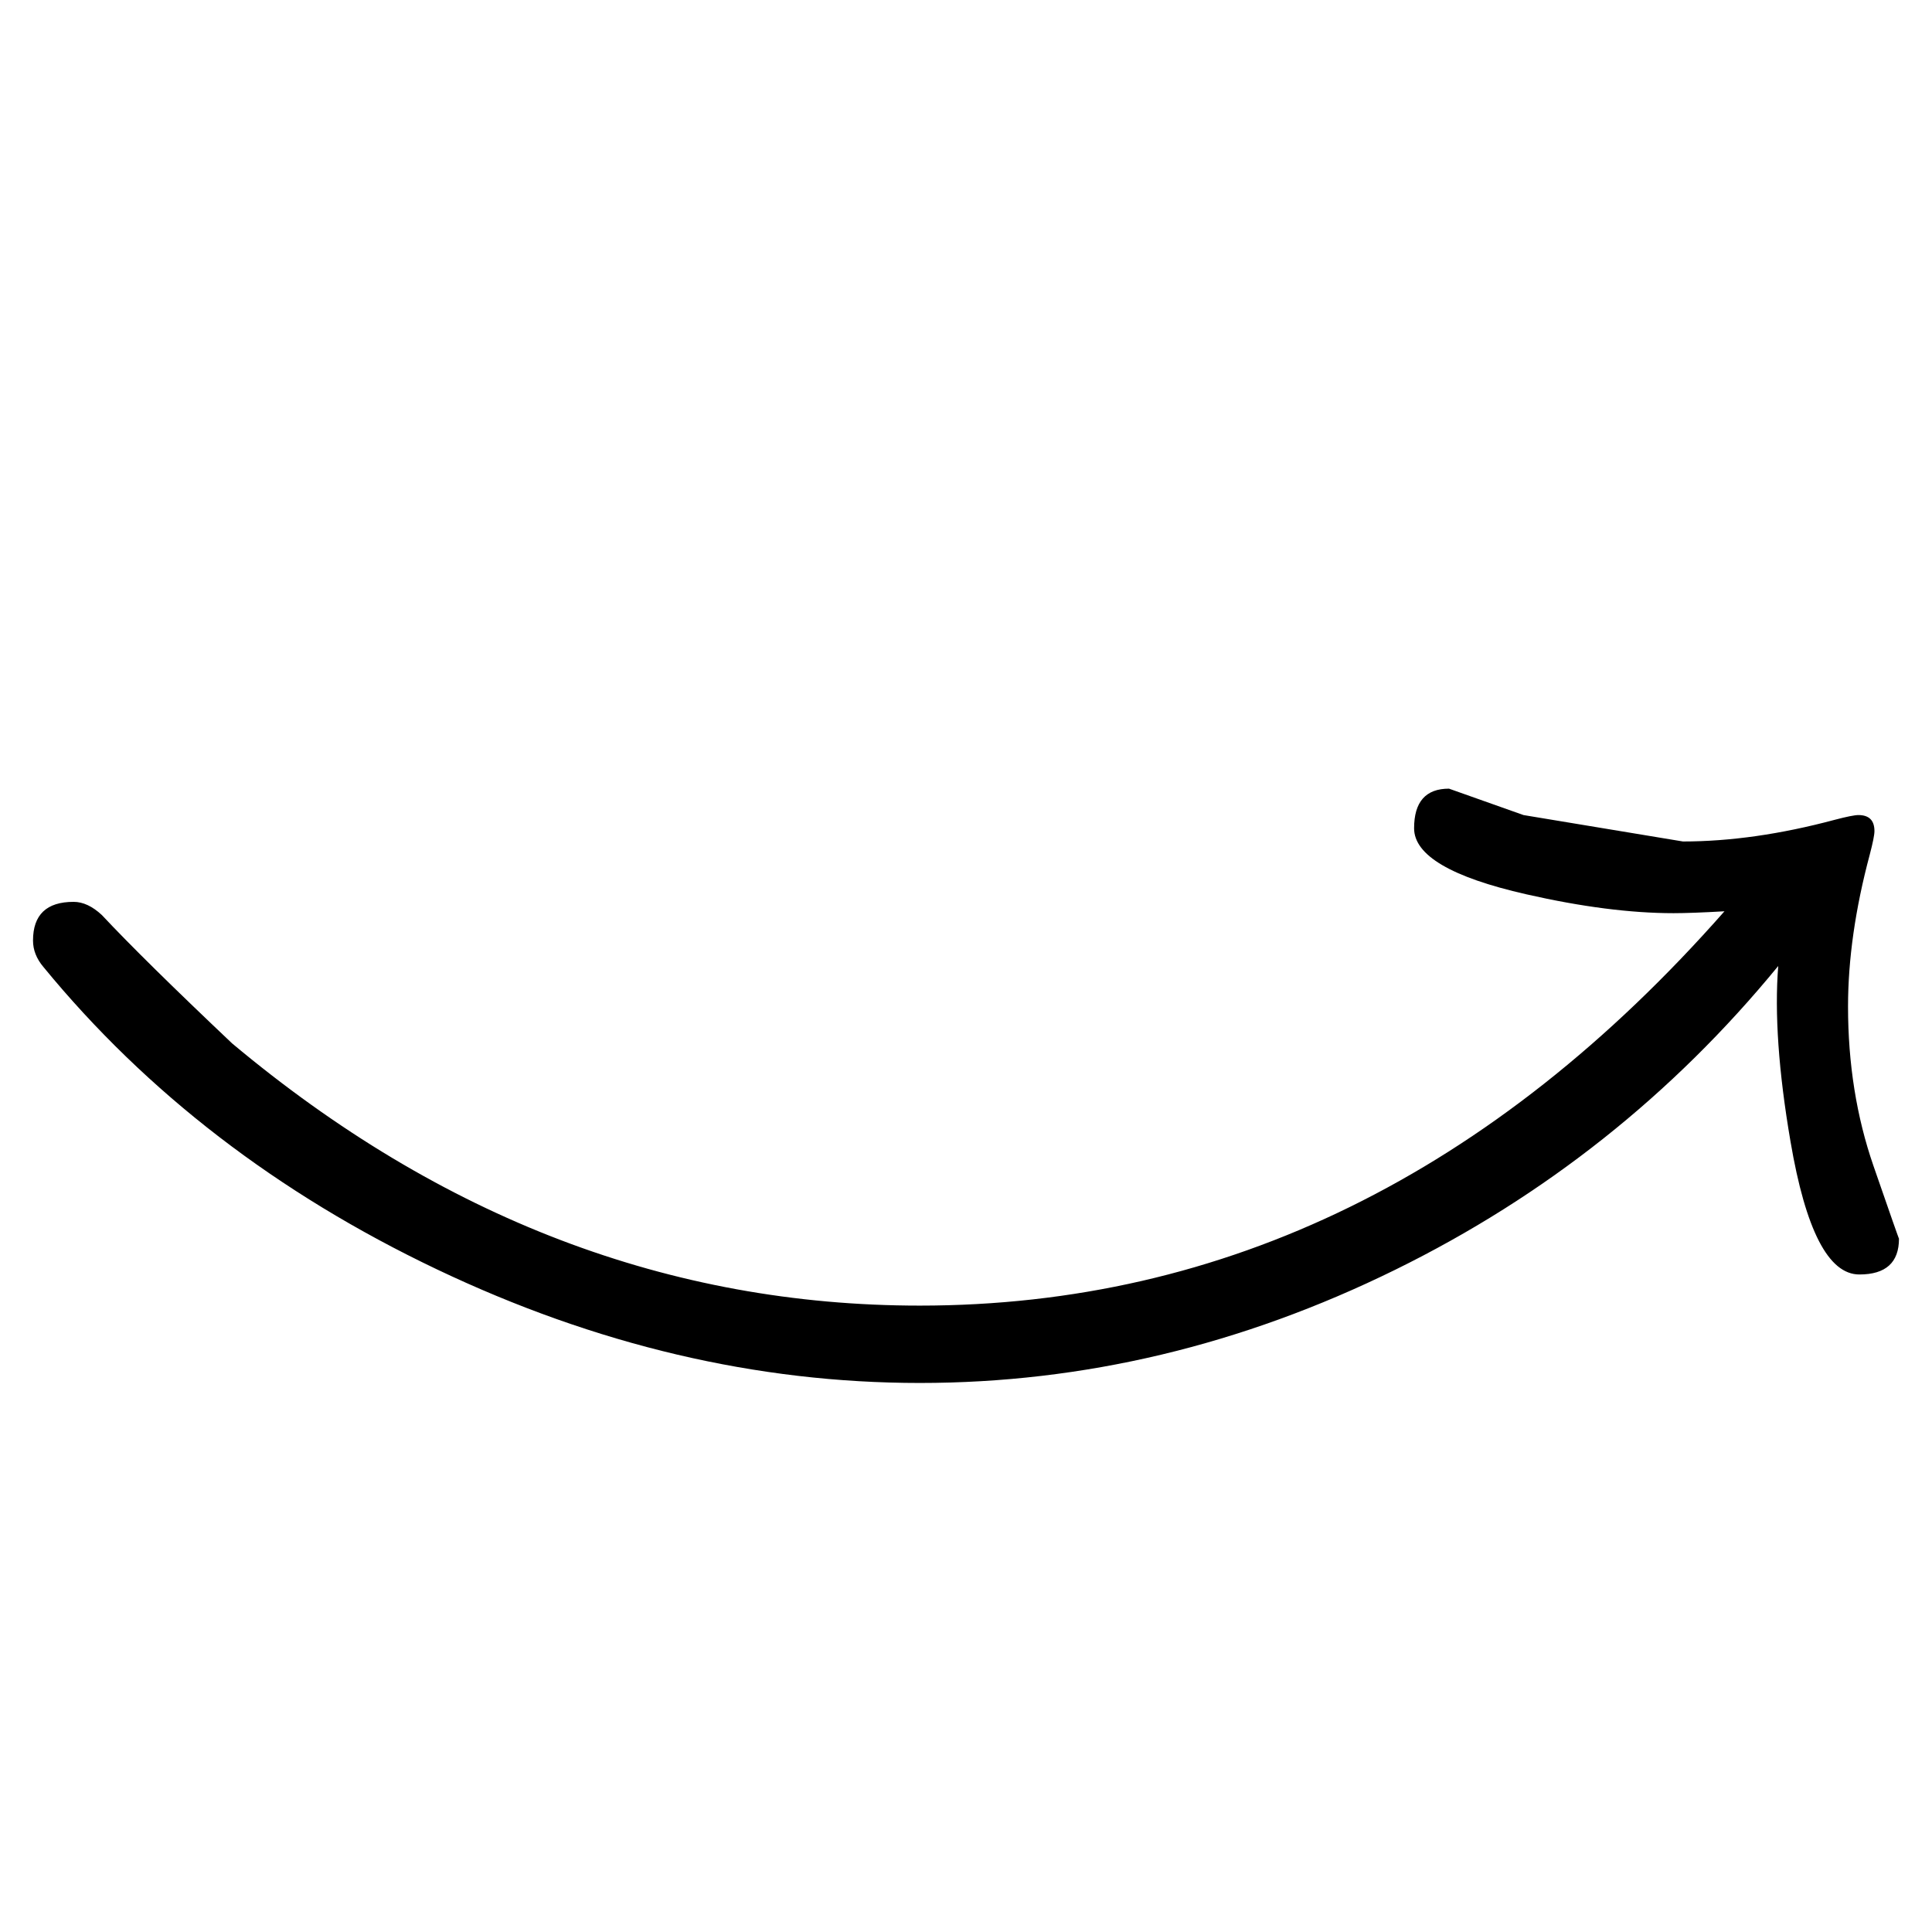 <?xml version="1.0" standalone="no"?>
<!DOCTYPE svg PUBLIC "-//W3C//DTD SVG 1.1//EN" "http://www.w3.org/Graphics/SVG/1.1/DTD/svg11.dtd" >
<svg viewBox="0 -442 2048 2048">
  <g transform="matrix(1 0 0 -1 0 1606)">
   <path fill="currentColor"
d="M2013 735q0 -38 -42 -38q-49 0 -73 141q-19 111 -13 186q-168 -205 -406 -322q-244 -120 -504 -120q-259 0 -512 120.5t-417 320.5q-11 13 -11 28q0 41 43 41q15 0 30 -14q44 -47 138 -136q332 -278 729 -278q485 0 853 418q-35 -2 -54 -2q-68 0 -156 20q-119 27 -119 70
q0 42 37 42l79 -28t169 -28q75 0 161 23q19 5 25 5q17 0 17 -17q0 -6 -5 -25q-23 -86 -23 -161q0 -91 27 -169t27 -77z" />
  </g>

</svg>
